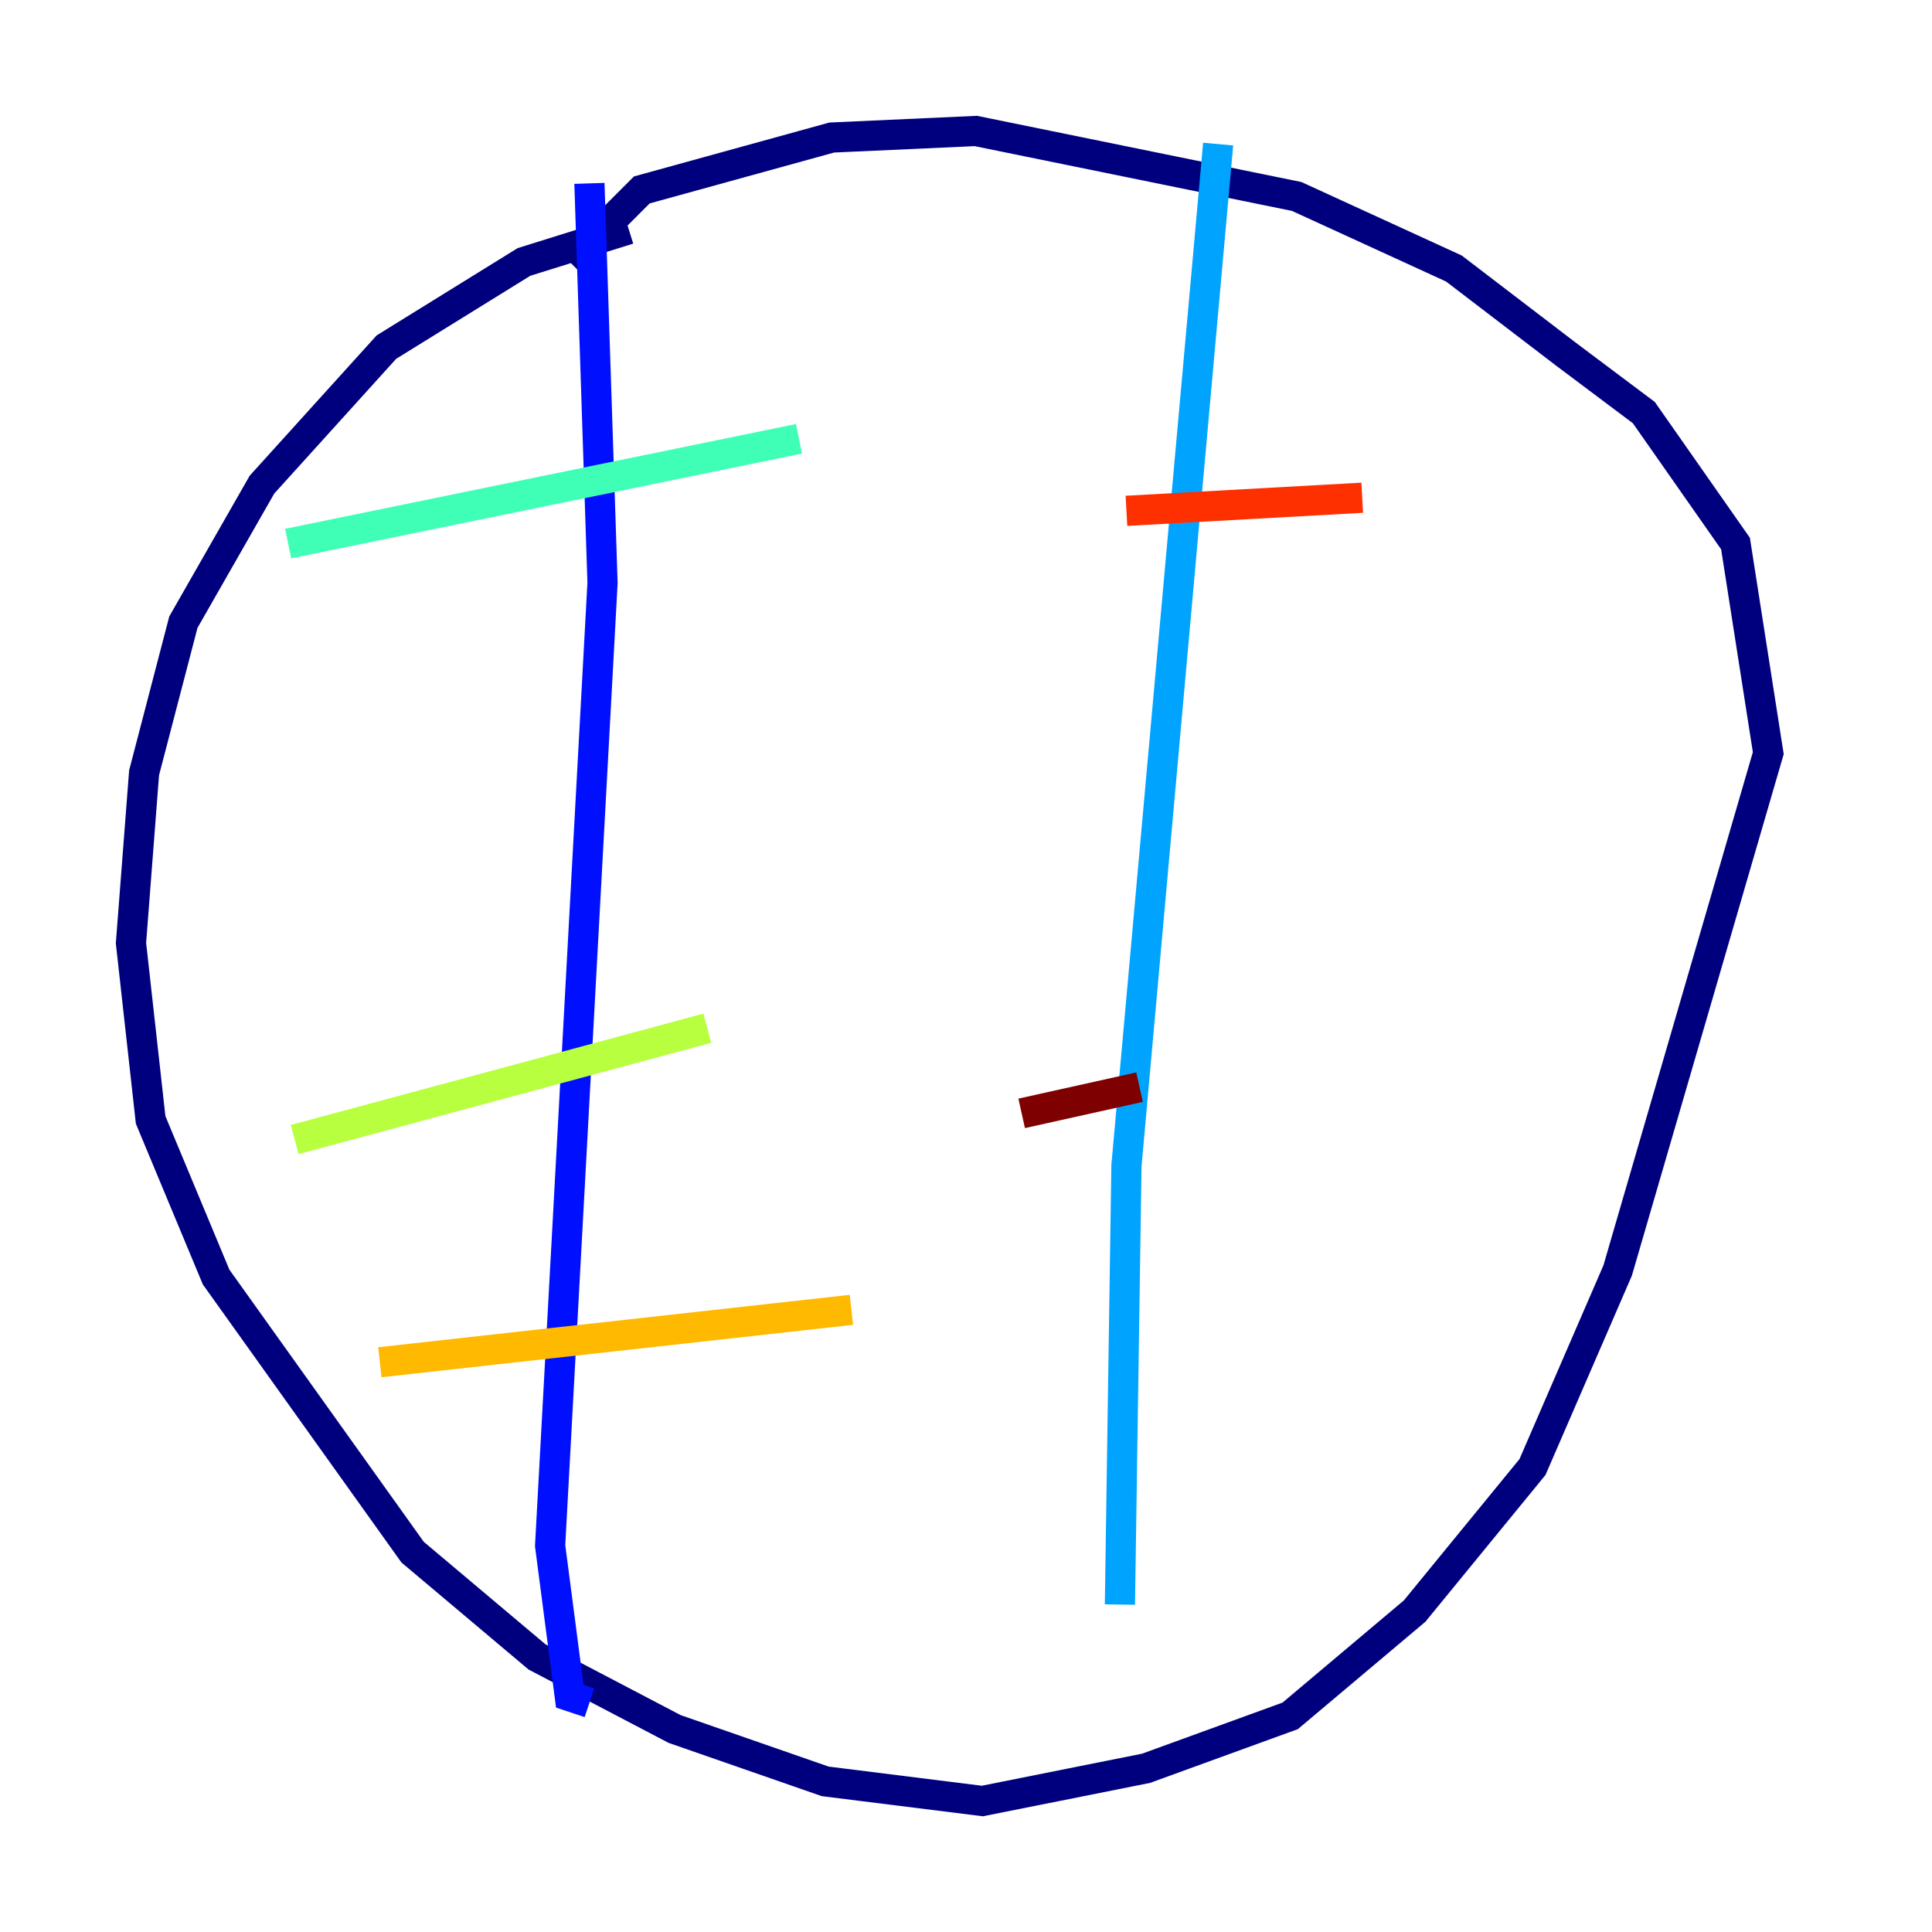 <?xml version="1.0" encoding="utf-8" ?>
<svg baseProfile="tiny" height="128" version="1.2" viewBox="0,0,128,128" width="128" xmlns="http://www.w3.org/2000/svg" xmlns:ev="http://www.w3.org/2001/xml-events" xmlns:xlink="http://www.w3.org/1999/xlink"><defs /><polyline fill="none" points="41.654,15.186 34.712,17.356 25.6,22.997 17.356,32.108 12.149,41.22 9.546,51.2 8.678,62.481 9.98,74.197 14.319,84.61 27.336,102.834 35.58,109.776 44.691,114.549 54.671,118.02 65.085,119.322 75.932,117.153 85.478,113.681 93.722,106.739 101.532,97.193 107.173,84.176 117.153,49.898 114.983,36.014 108.909,27.336 103.702,23.43 96.325,17.79 85.912,13.017 64.651,8.678 55.105,9.112 42.522,12.583 37.749,17.356" stroke="#00007f" stroke-width="2" /><polyline fill="none" points="39.051,12.149 39.919,38.617 36.447,102.4 37.749,112.38 39.051,112.814" stroke="#0010ff" stroke-width="2" /><polyline fill="none" points="80.705,9.546 74.63,77.234 74.197,106.305" stroke="#00a4ff" stroke-width="2" /><polyline fill="none" points="19.091,36.014 52.936,29.071" stroke="#3fffb7" stroke-width="2" /><polyline fill="none" points="19.525,75.498 46.861,68.122" stroke="#b7ff3f" stroke-width="2" /><polyline fill="none" points="25.166,90.251 56.407,86.78" stroke="#ffb900" stroke-width="2" /><polyline fill="none" points="74.63,33.844 90.251,32.976" stroke="#ff3000" stroke-width="2" /><polyline fill="none" points="67.688,73.763 75.498,72.027" stroke="#7f0000" stroke-width="2" /></svg>